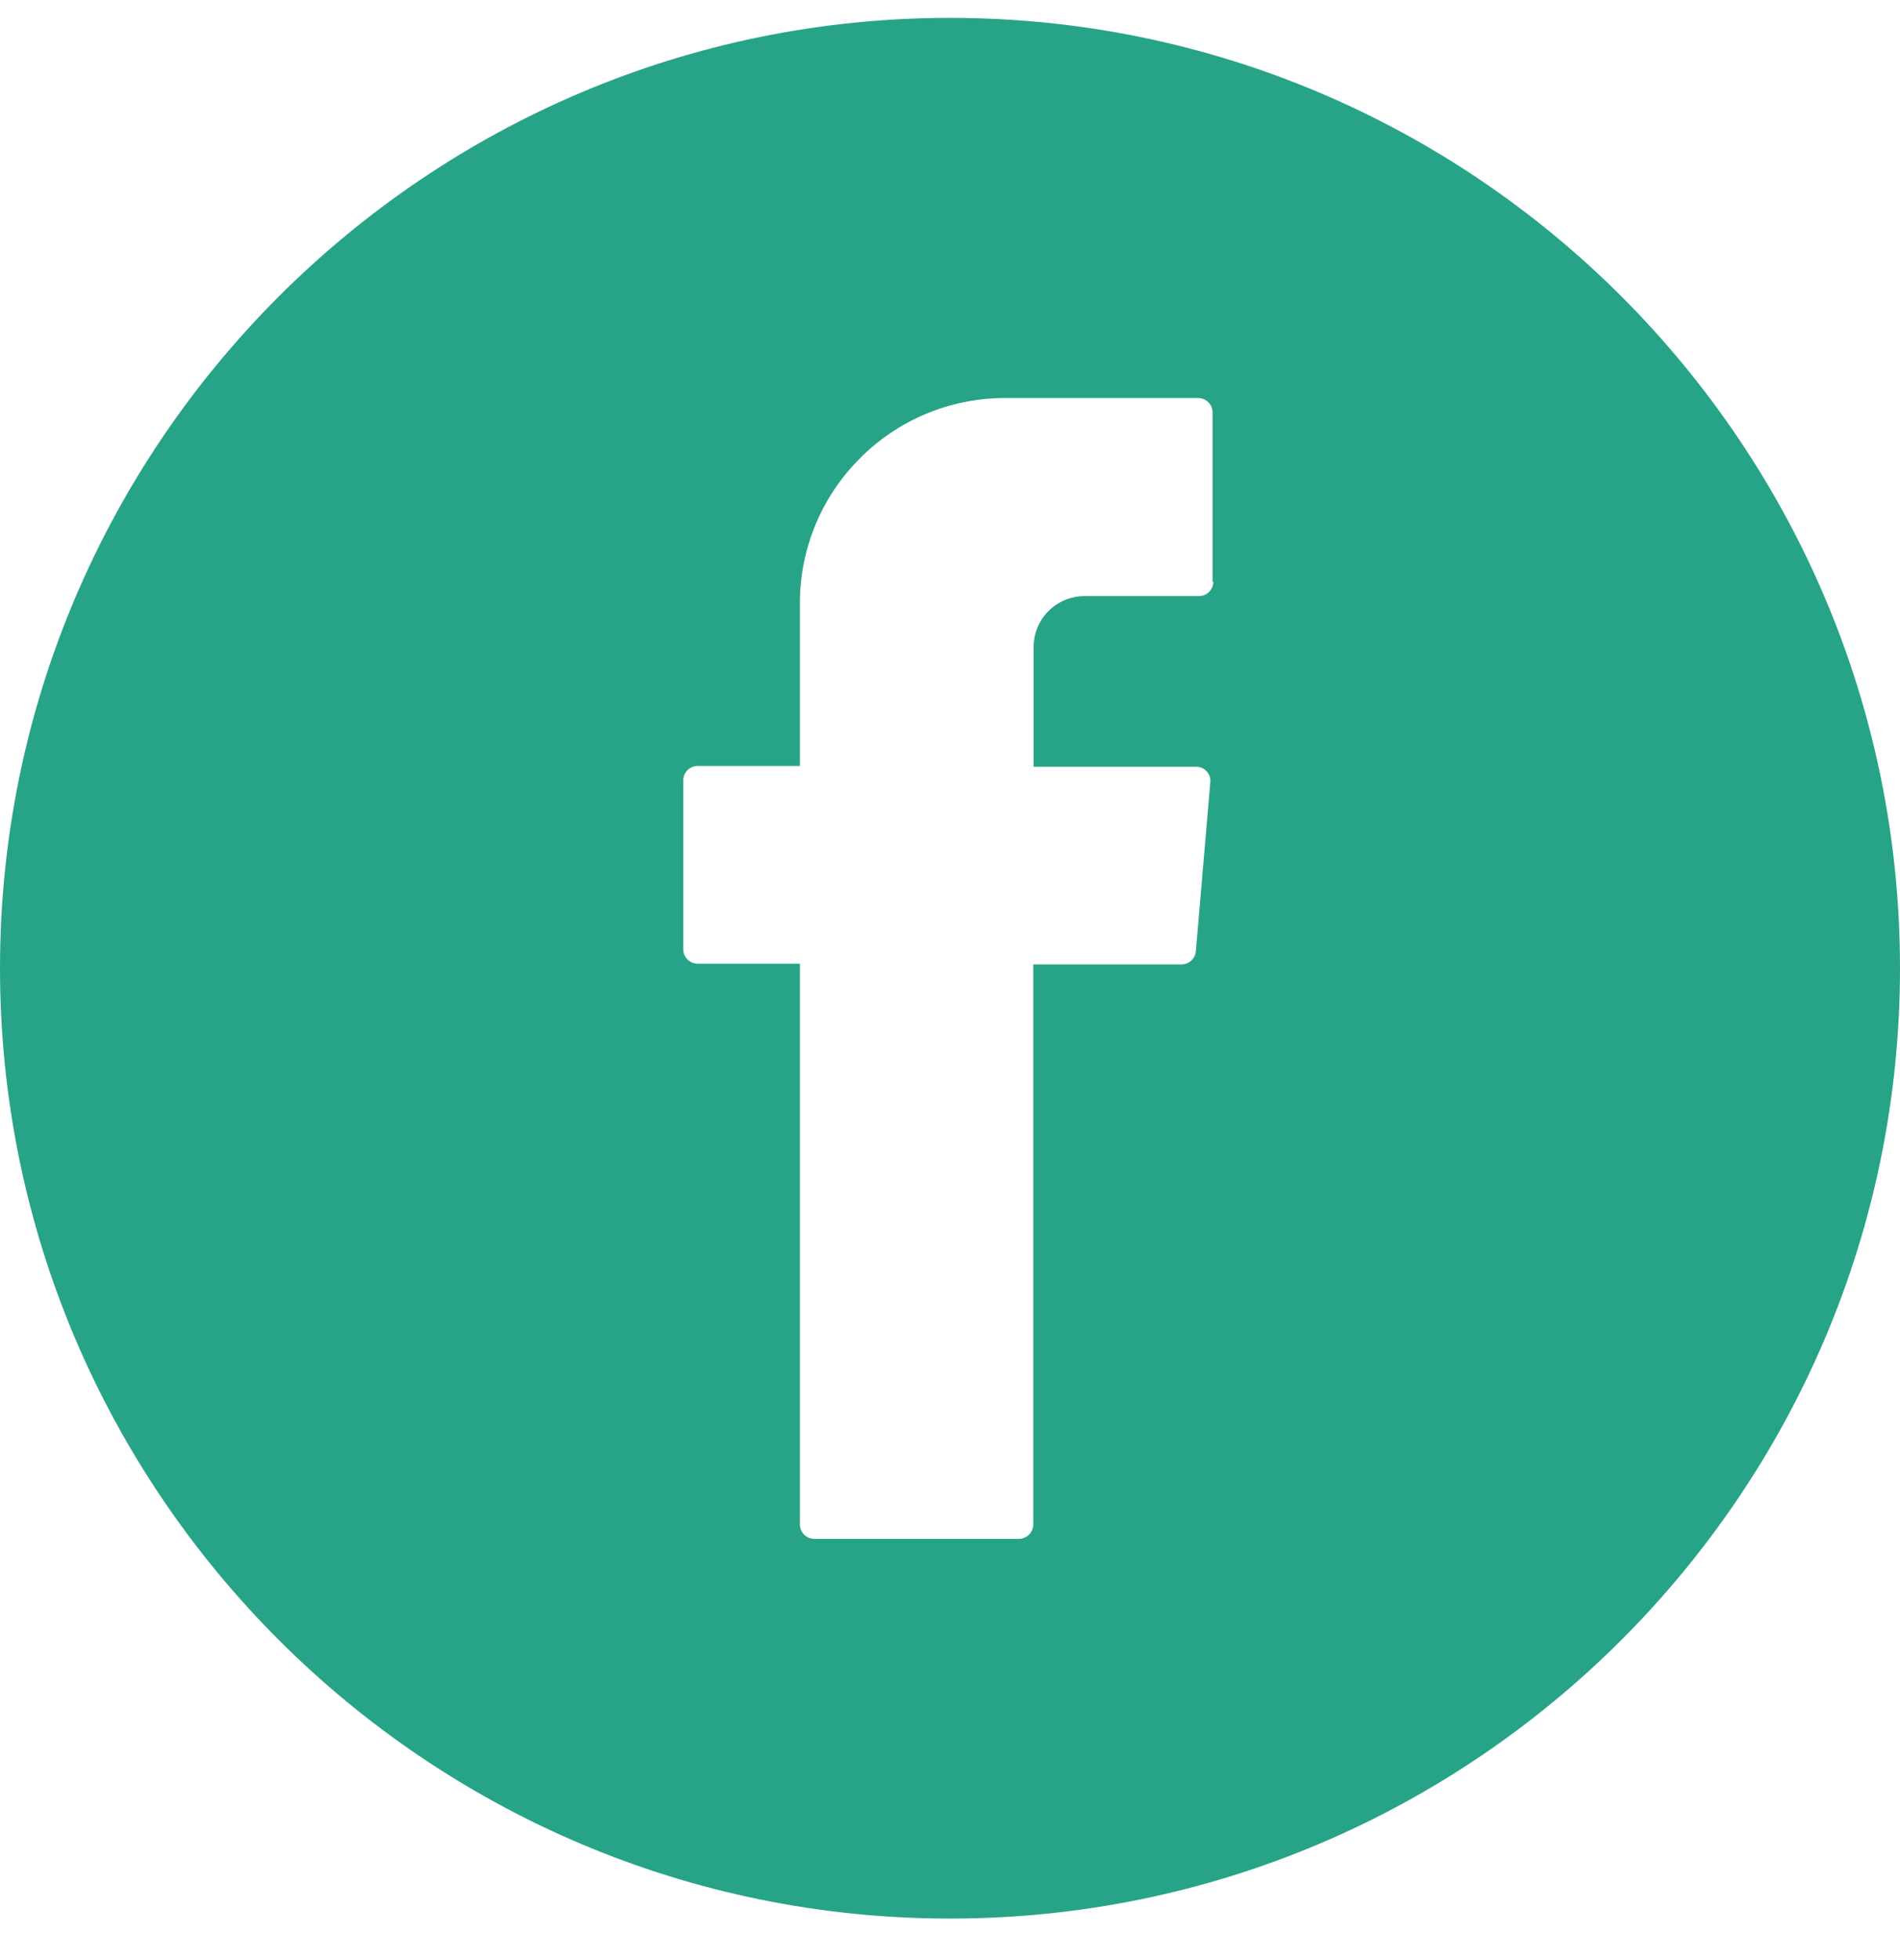 <svg width="32" height="33" viewBox="0 0 32 33" fill="none" xmlns="http://www.w3.org/2000/svg">
<path d="M16 0.301C7.181 0.301 0 7.482 0 16.301C0 25.12 7.181 32.301 16 32.301C24.819 32.301 32 25.127 32 16.301C32 7.476 24.826 0.301 16 0.301ZM20.435 9.792C20.435 9.927 20.326 10.036 20.192 10.036H18.266C17.792 10.036 17.408 10.42 17.408 10.893V12.909H20.147C20.154 12.909 20.16 12.909 20.166 12.909C20.301 12.922 20.397 13.037 20.384 13.172L20.141 16.013C20.128 16.141 20.026 16.237 19.898 16.237H17.402V25.665C17.402 25.799 17.293 25.908 17.158 25.908H13.715C13.581 25.908 13.472 25.799 13.472 25.665V16.378V16.224H11.75C11.616 16.224 11.507 16.116 11.507 15.981V13.14C11.507 13.005 11.616 12.896 11.75 12.896H13.472V10.157C13.472 8.25 15.021 6.701 16.928 6.701H20.179C20.314 6.701 20.422 6.81 20.422 6.944V9.792H20.435Z" fill="#27A487"/>
</svg>
